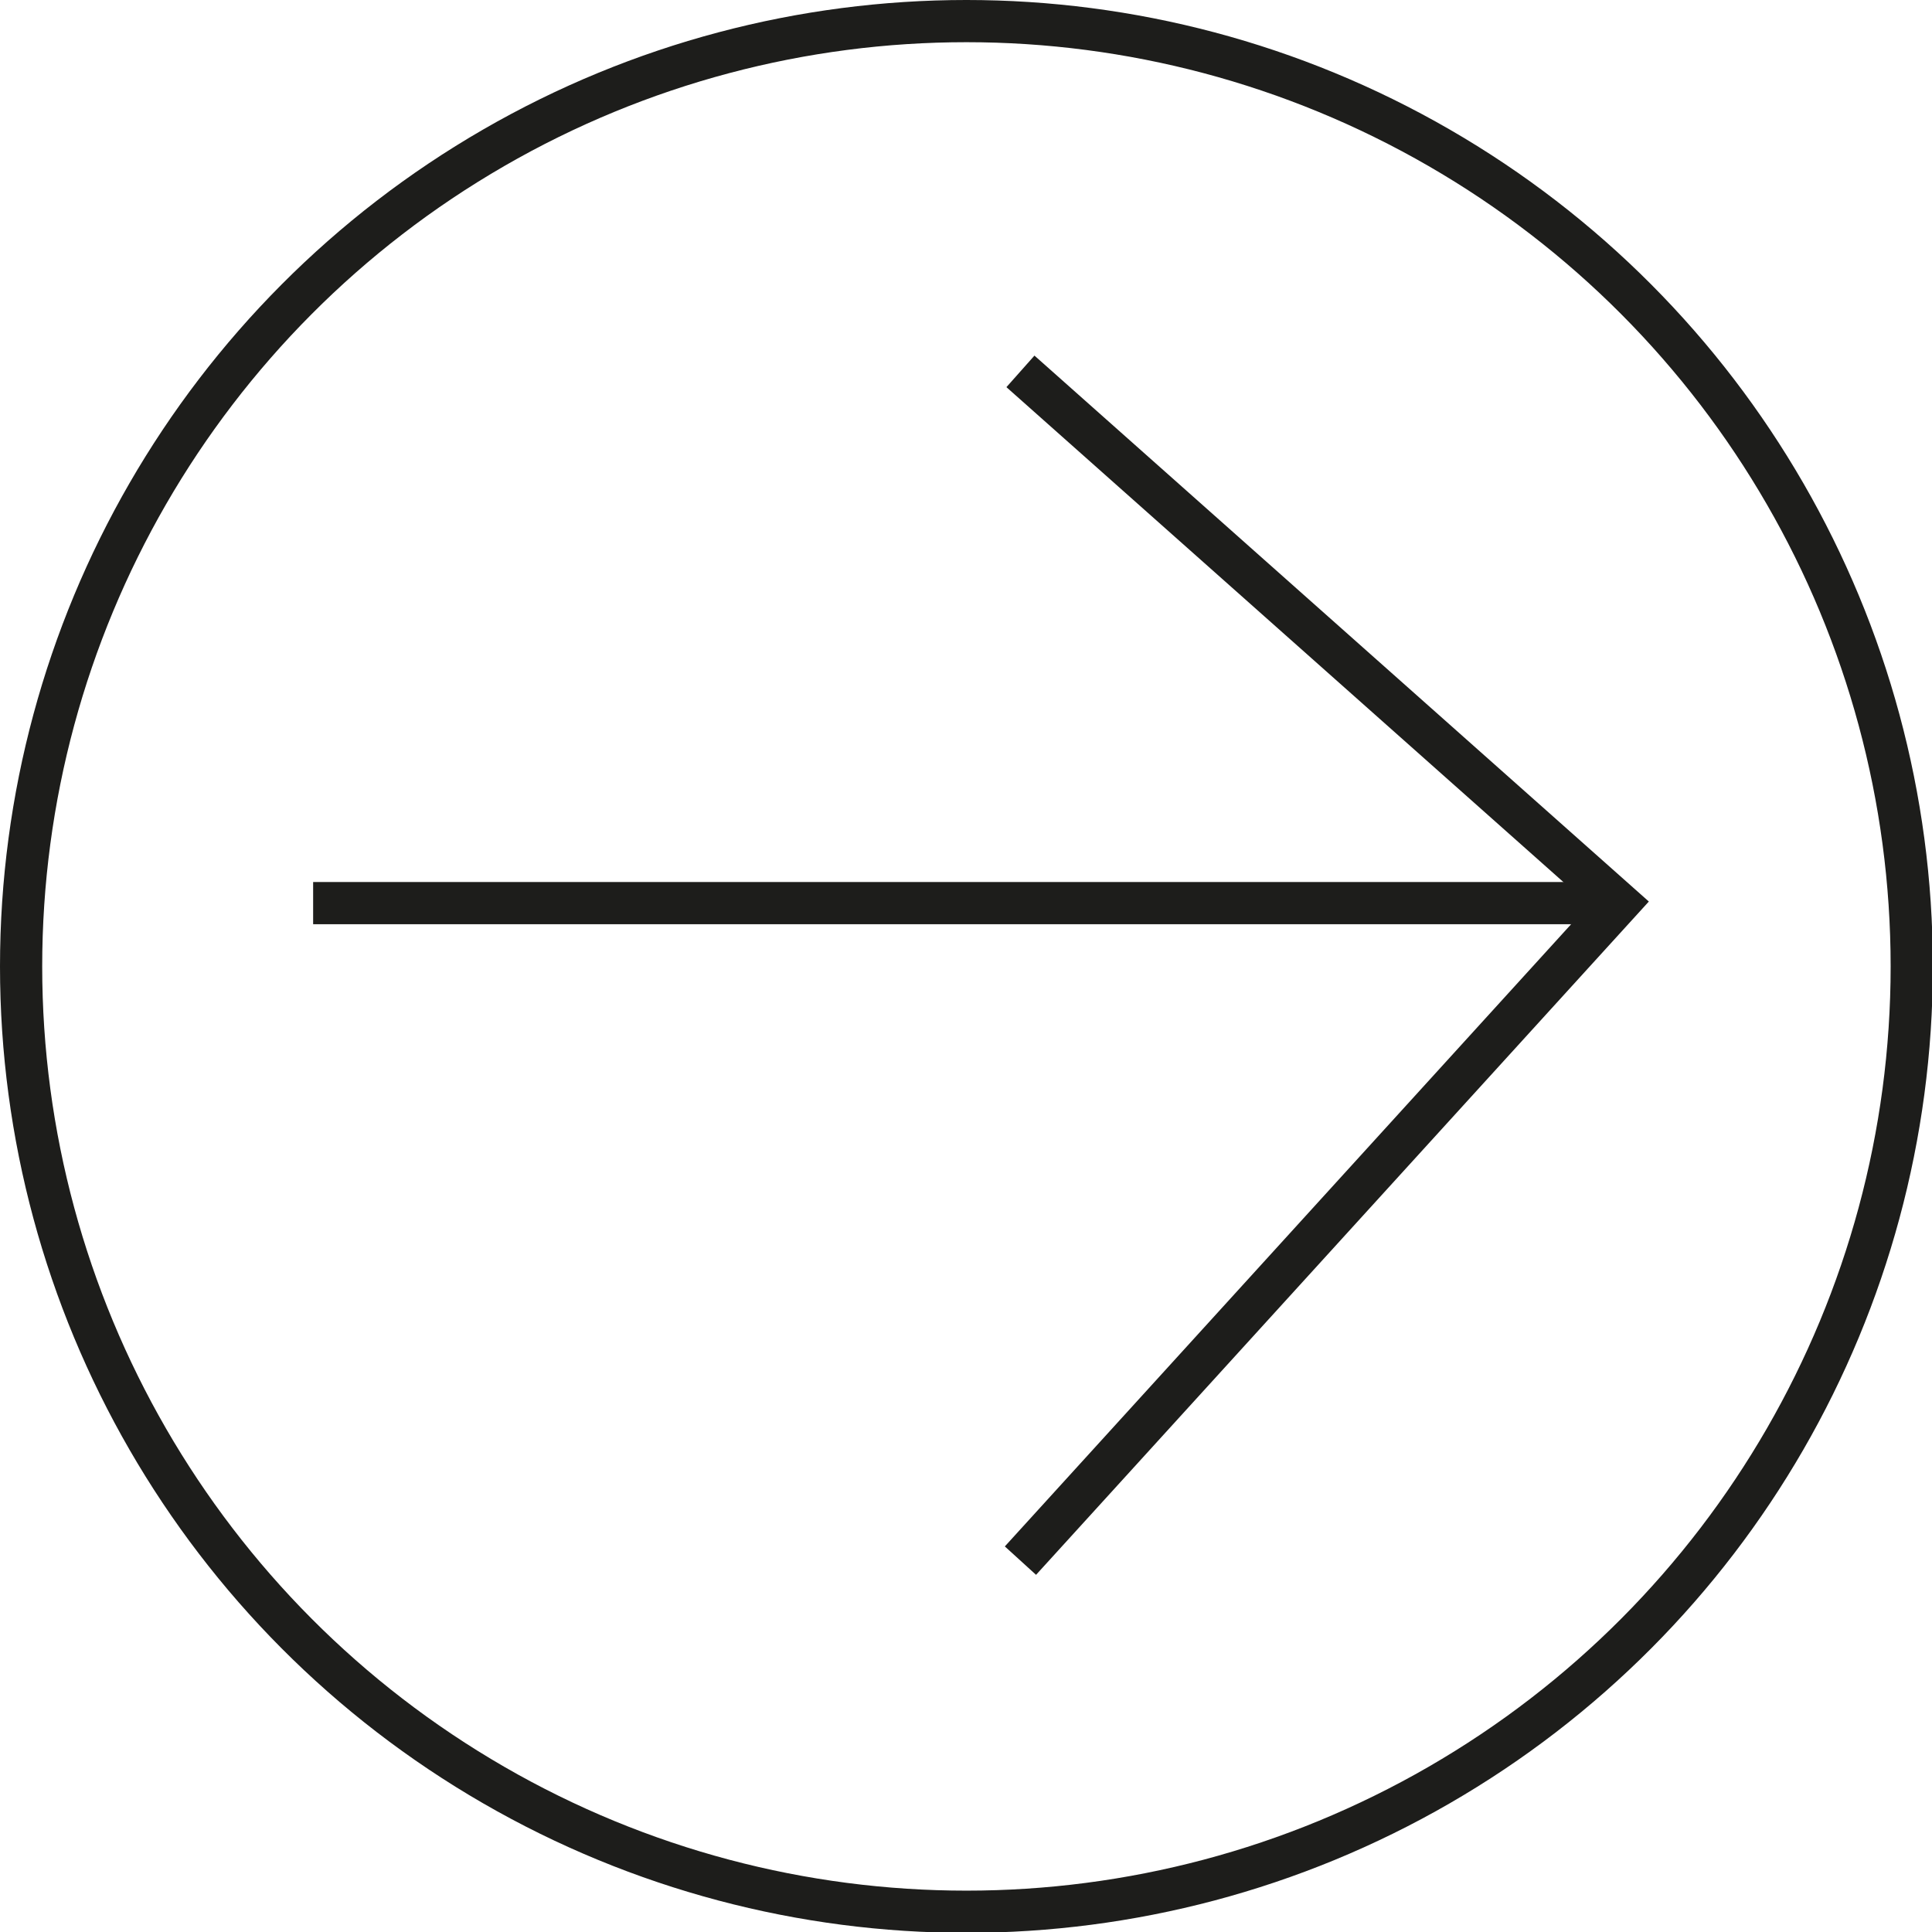 <?xml version="1.0" encoding="UTF-8"?><svg id="Capa_2" xmlns="http://www.w3.org/2000/svg" viewBox="0 0 22.89 22.89"><defs><style>.cls-1{fill:none;stroke:#1d1d1b;stroke-miterlimit:10;stroke-width:.5px;}</style></defs><g id="Capa_1-2"><circle class="cls-1" cx="11.45" cy="11.45" r="11.2"/><g><polyline class="cls-1" points="12.09 4.4 19.18 10.7 12.09 18.49"/><line class="cls-1" x1="19.18" y1="10.7" x2="3.71" y2="10.7"/></g></g></svg>